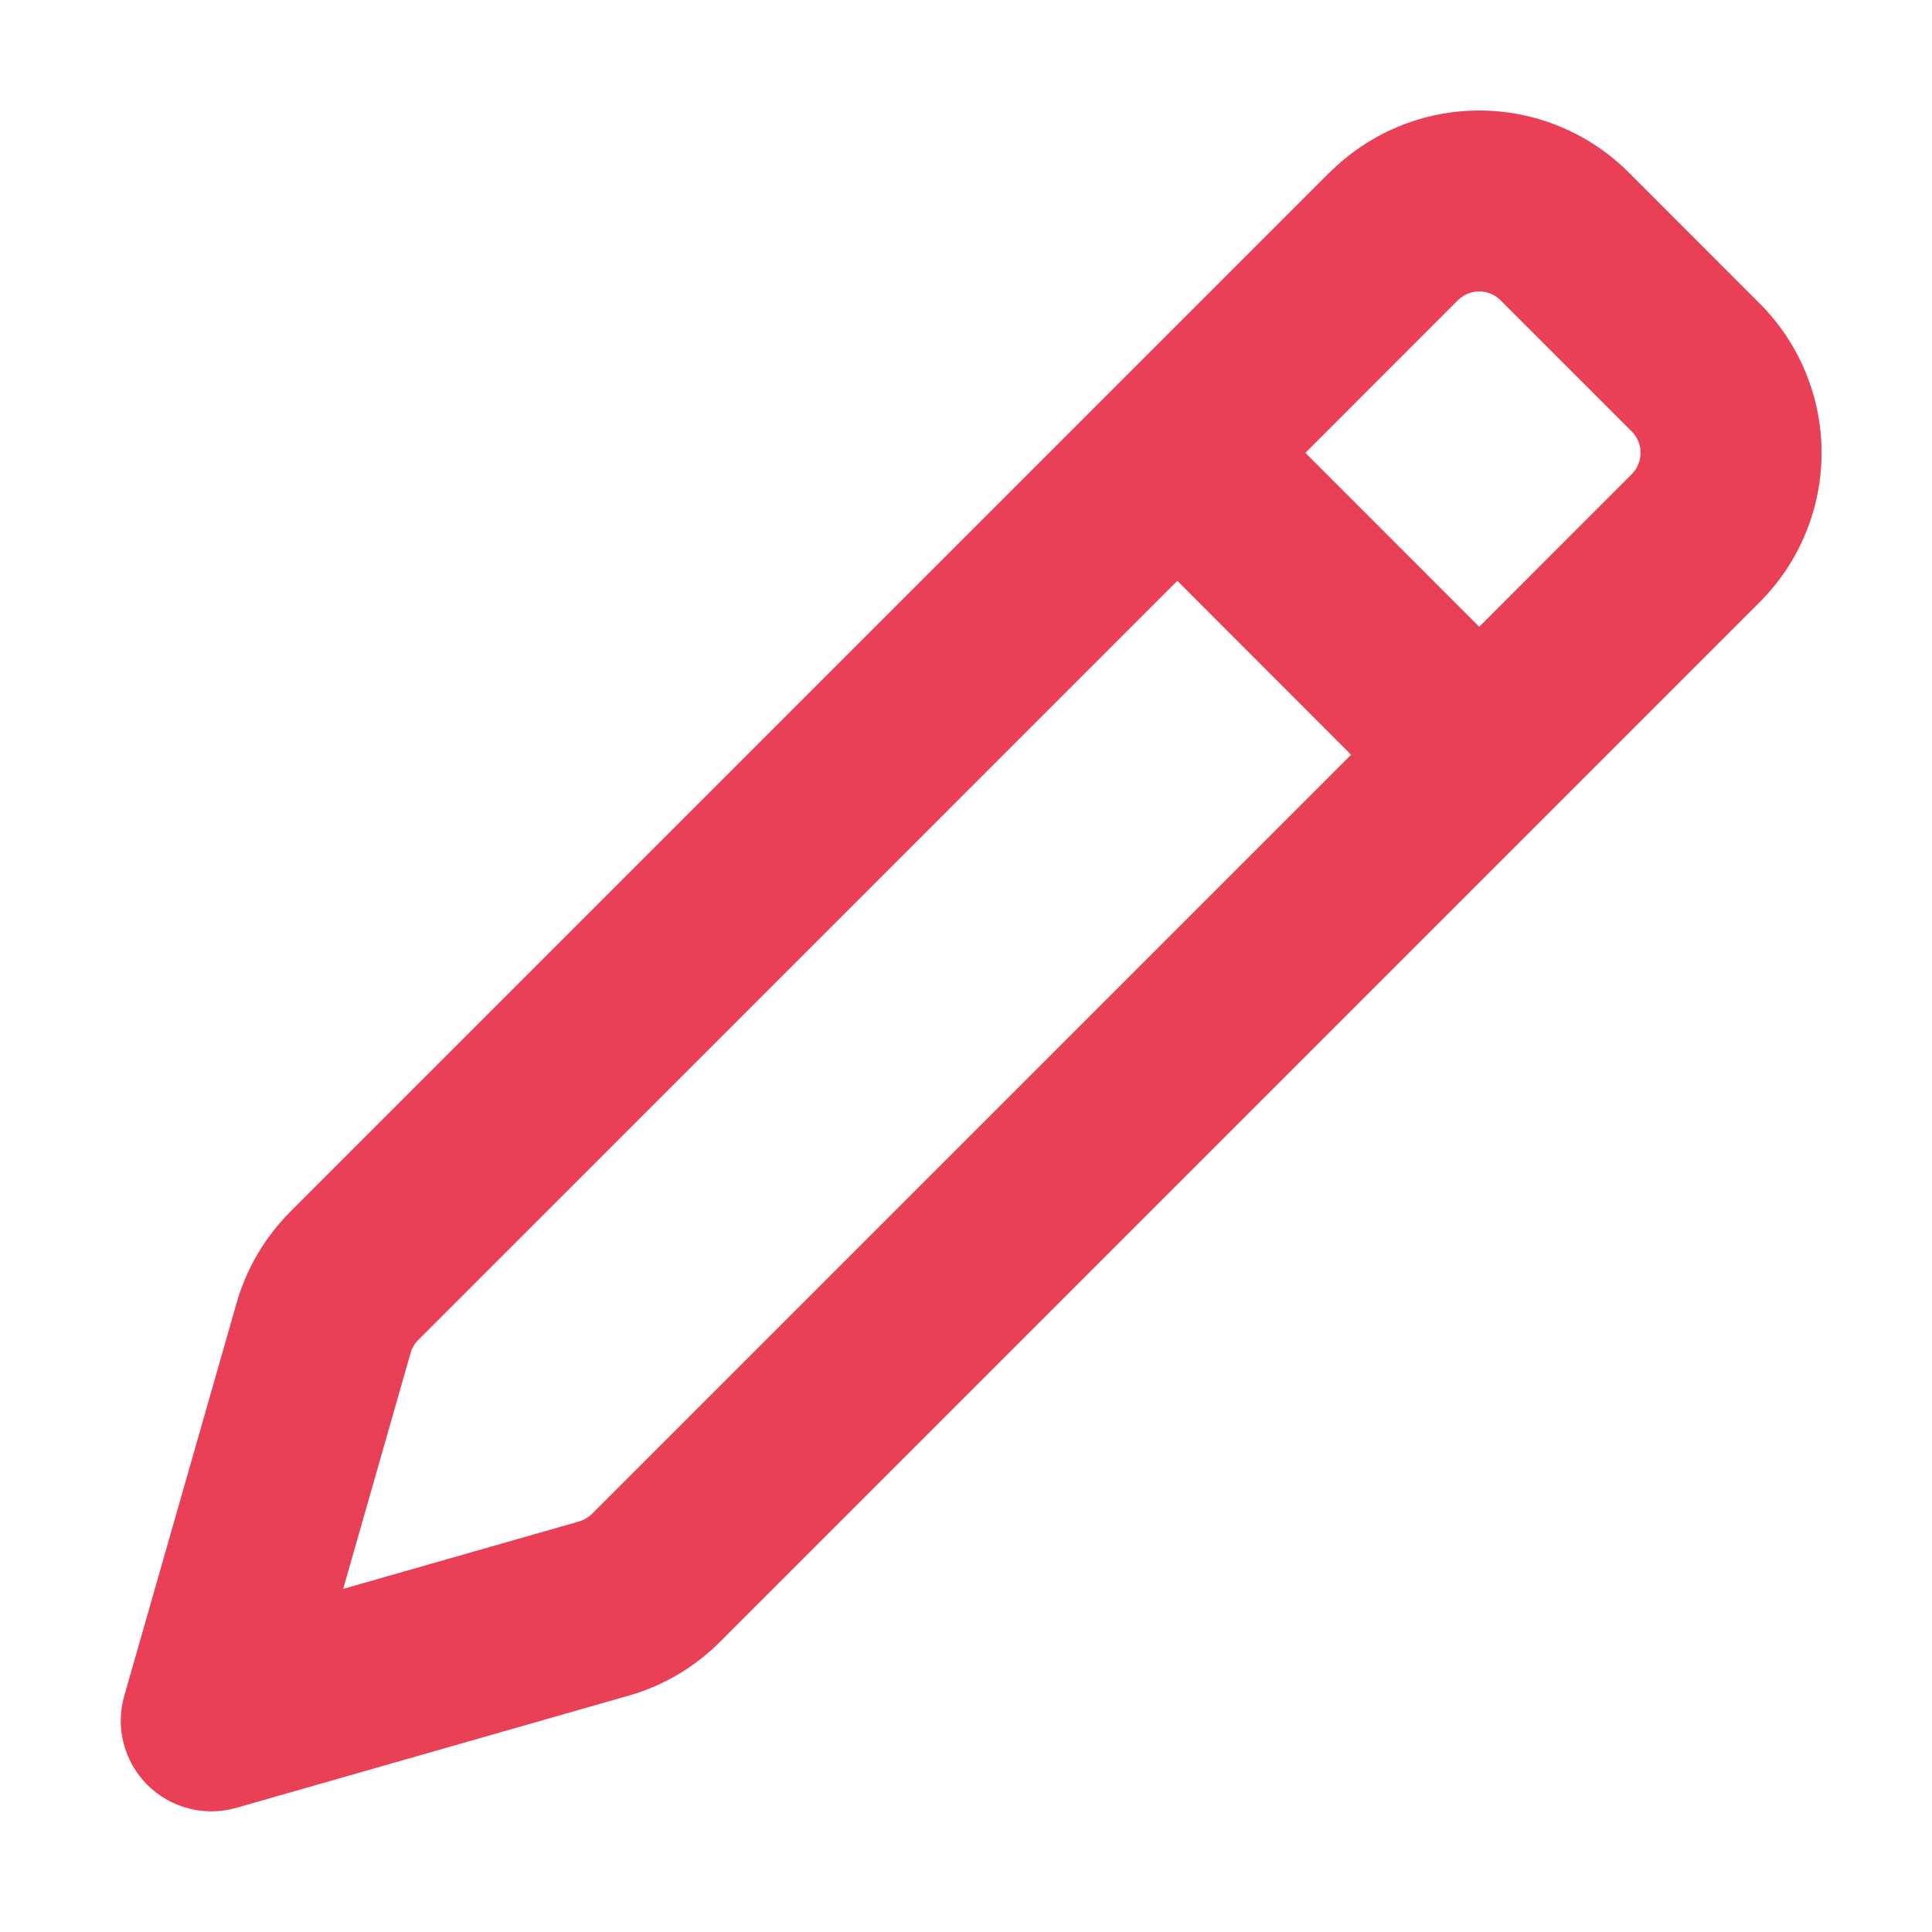 <svg width="25" height="25" viewBox="0 0 25 25" fill="none" xmlns="http://www.w3.org/2000/svg">
<path d="M17.208 2.23C17.721 1.718 18.416 1.43 19.141 1.43C19.866 1.43 20.561 1.718 21.074 2.23L22.77 3.927C23.283 4.439 23.571 5.135 23.571 5.86C23.571 6.584 23.283 7.28 22.77 7.792L9.317 21.245C8.989 21.574 8.583 21.814 8.136 21.941L3.056 23.394C2.855 23.451 2.643 23.454 2.44 23.401C2.238 23.349 2.053 23.243 1.905 23.095C1.758 22.947 1.652 22.763 1.6 22.56C1.547 22.358 1.55 22.145 1.608 21.944L3.06 16.866C3.186 16.419 3.427 16.011 3.755 15.681L17.208 2.228V2.23ZM17.483 9.766L15.235 7.516L5.413 17.339C5.365 17.386 5.331 17.444 5.313 17.508L4.441 20.56L7.492 19.688C7.556 19.669 7.614 19.635 7.661 19.588L17.483 9.766ZM19.417 3.886C19.381 3.85 19.338 3.821 19.291 3.801C19.243 3.782 19.192 3.771 19.141 3.771C19.089 3.771 19.038 3.782 18.991 3.801C18.944 3.821 18.901 3.85 18.864 3.886L16.892 5.86L19.141 8.11L21.114 6.136C21.151 6.1 21.18 6.057 21.199 6.009C21.219 5.962 21.229 5.911 21.229 5.86C21.229 5.808 21.219 5.757 21.199 5.71C21.18 5.662 21.151 5.619 21.114 5.583L19.417 3.886Z" fill="#E94057"/>
</svg>
